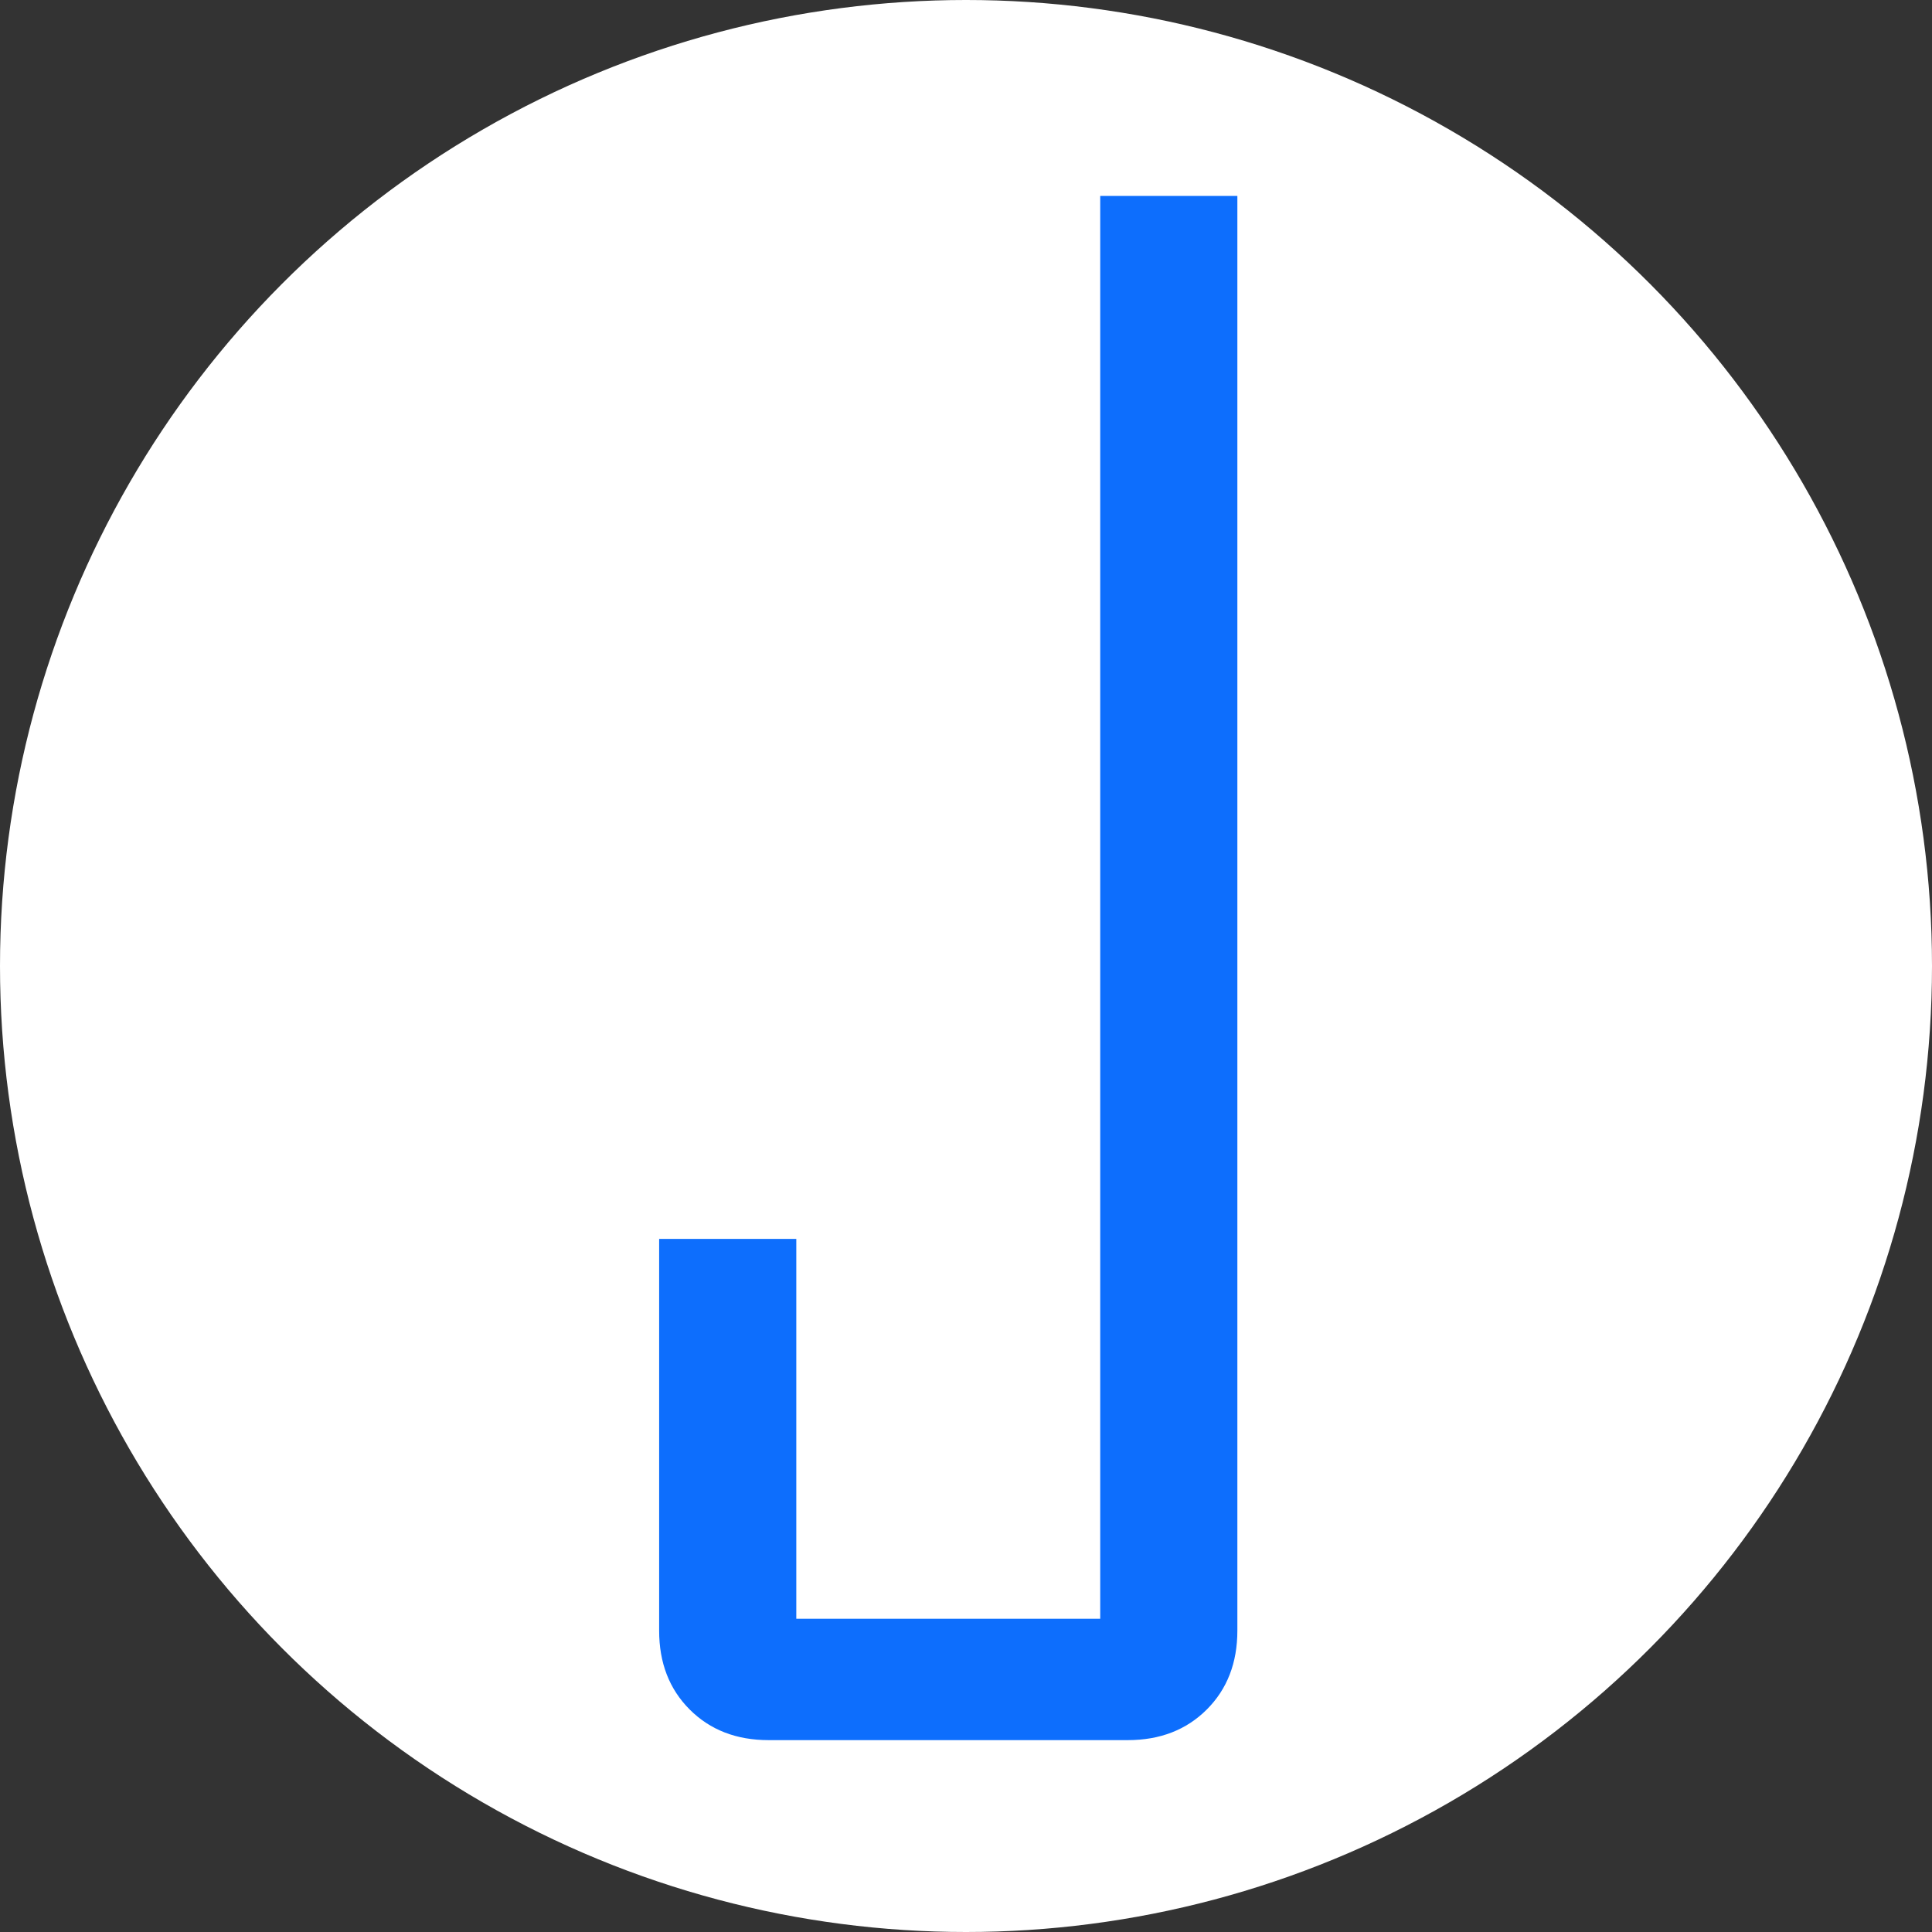 <svg id="Layer_1" data-name="Layer 1" xmlns="http://www.w3.org/2000/svg" viewBox="0 0 435 435"><rect x="0" y="0" width="435" height="435" fill="#333333" stroke="none"/><defs><style>.cls-1{fill:#fff;}.cls-2{fill:#0d6efd;}</style></defs><circle class="cls-1" cx="217.5" cy="217.5" r="217.5"/><path class="cls-2" d="M278.6,367.82q0,10.89-6.89,17.77t-17.77,6.89H173.07q-10.89,0-17.78-6.89t-6.88-17.77v-88.2h30.88v85.53h68.43V44.79H278.6Z" transform="translate(0 -0.68)"/></svg>